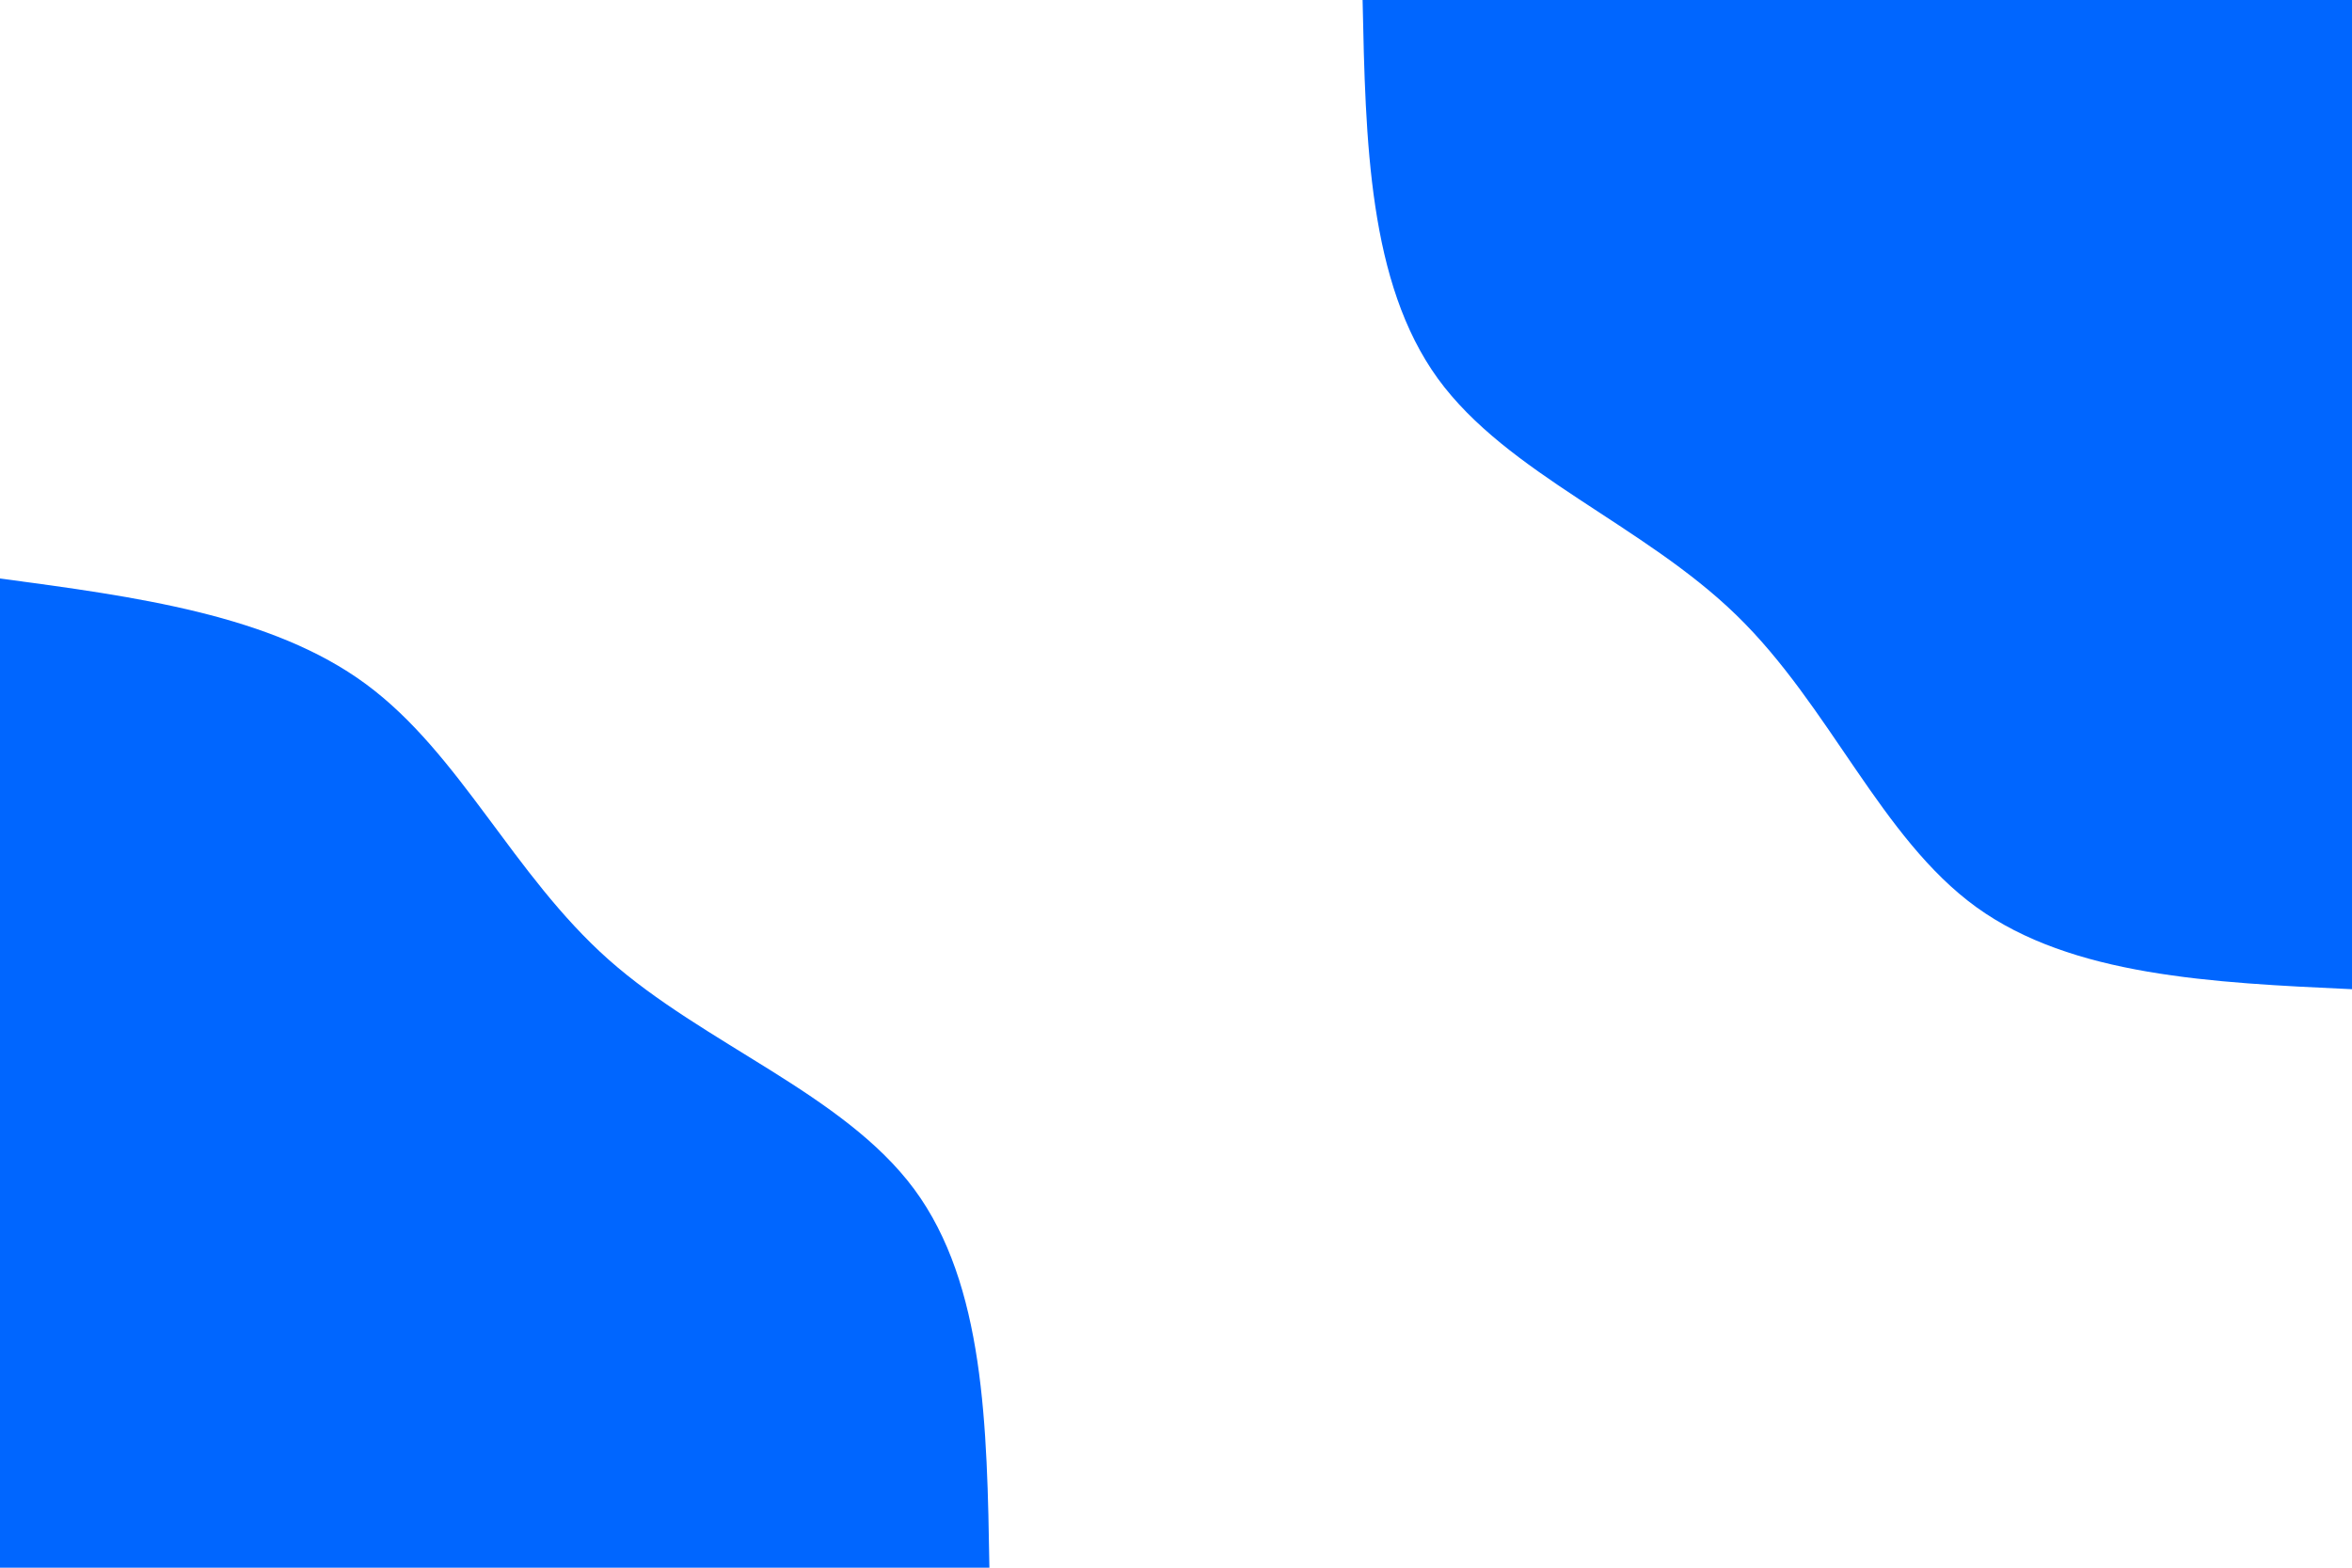 <svg id="visual" viewBox="0 0 1200 800" width="1200" height="800" xmlns="http://www.w3.org/2000/svg" xmlns:xlink="http://www.w3.org/1999/xlink" version="1.1"><rect x="0" y="0" width="1200" height="800" fill="#FFFFFF"></rect><defs><linearGradient id="grad1_0" x1="33.3%" y1="0%" x2="100%" y2="100%"><stop offset="20%" stop-color="#ffffff" stop-opacity="1"></stop><stop offset="80%" stop-color="#ffffff" stop-opacity="1"></stop></linearGradient></defs><defs><linearGradient id="grad2_0" x1="0%" y1="0%" x2="66.7%" y2="100%"><stop offset="20%" stop-color="#ffffff" stop-opacity="1"></stop><stop offset="80%" stop-color="#ffffff" stop-opacity="1"></stop></linearGradient></defs><g transform="translate(1200, 0)"><path d="M0 504.8C-71.5 501.5 -143 498.1 -191.7 462.9C-240.4 427.6 -266.3 360.3 -314 314C-361.6 267.6 -430.9 242 -466.4 193.2C-501.8 144.3 -503.3 72.2 -504.8 0L0 0Z" fill="#0066FF"></path></g><g transform="translate(0, 800)"><path d="M0 -504.8C69.3 -495.5 138.7 -486.3 186.7 -450.9C234.8 -415.4 261.6 -353.8 310.4 -310.4C359.3 -267 430.3 -241.9 466.4 -193.2C502.4 -144.5 503.6 -72.2 504.8 0L0 0Z" fill="#0066FF"></path></g></svg>